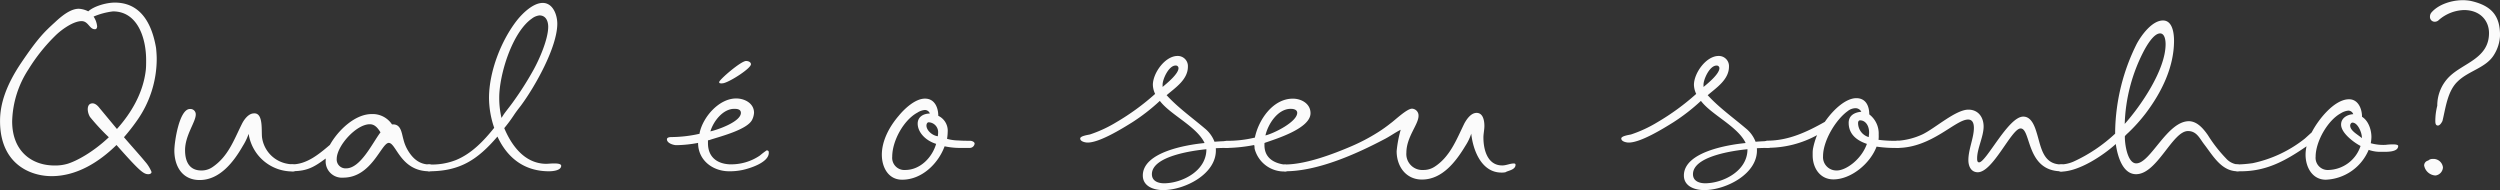 <svg xmlns="http://www.w3.org/2000/svg" viewBox="0 0 616.55 46.88"><rect x="0" y="0" width="616.55" height="46.88" fill="#333333" stroke="none"/><defs><style>.a{opacity:.98;isolation:isolate}.b{fill:#fff}</style></defs><title>p2_s8</title><g class="a"><path class="b" d="M38.65 14.56a26.4 26.4 0 0 1-4.88 15.2 47.62 47.62 0 0 1-3.2 4.08c2.4 2.8 3.76 4.24 5.6 6.48a9.1 9.1 0 0 1 1.2 2.08c0 .4-.4.56-.8.56-1.2 0-2.24-.88-7.84-7.2-4.24 4.16-9.76 7.68-16 7.68-5.28 0-12.72-3-12.72-13.6 0-4.16 1.44-8.72 5.2-14.32 4.16-6.16 5.76-7.68 8.4-10.08 2.72-2.56 4.48-3.28 5.84-3.28a5.93 5.93 0 0 1 2.32.64C23.05 1.6 26.09.64 28.33.64c4.64 0 8.72 2.8 10.16 11.2.08.8.16 1.76.16 2.72zm-2.61.25c0-5.52-2.16-12-8.16-12a17.23 17.23 0 0 0-4.8 1.28 5.18 5.18 0 0 1 .88 2.48c-.08.56-.32.64-.56.64-1.36 0-1.6-2-3.28-2-2 0-4.8 2-6.24 3.36A43.73 43.73 0 0 0 7 17.13a24.47 24.47 0 0 0-4 12.8c0 7.52 5 10.88 10.4 10.88a10.64 10.64 0 0 0 3.2-.4c2.4-.72 6.48-3 10.24-6.56a52.72 52.72 0 0 1-4.64-5 3.92 3.92 0 0 1-.56-1.84c0-.32 0-1.52 1.2-1.52.4 0 1 .24 1.68 1.12l4.32 5.2c3.52-3.92 6.48-8.88 7.12-14.56.08-.77.08-1.65.08-2.44zM64.64 34a7.64 7.64 0 0 0 6.32 6.4c.64.16 2.24 0 2.24 1a.89.89 0 0 1-.88.88 10.89 10.89 0 0 1-11-9.28 14.45 14.45 0 0 1-1.44 3c-2.24 3.92-5.68 8.4-10.64 8.4-4.32 0-6.24-3.44-6.24-7.28 0-2.08 1.2-10.24 3.84-10.24a1.32 1.32 0 0 1 1.44 1.36c0 1.84-2.64 5.12-2.64 8.8 0 2.72 1 5 4 5a4.71 4.71 0 0 0 2.72-.8c3.92-2.64 5.28-6.64 7.28-10.64.48-1 1.6-2.64 3-2.64 2.4-.15 1.76 4.44 2 6.04z"/><path class="b" d="M99.52 34.48a9.6 9.6 0 0 0 1 2.48c1.2 2.08 2.88 3.6 5.36 3.6a.87.87 0 0 1 .88.8.89.89 0 0 1-.88.88c-7.12 0-8.16-7-10-7s-4.2 8.57-11.24 8.57a4 4 0 0 1-4.32-4.24v-.48c-2.8 2.08-4.56 3.12-8.16 3.12a.8.8 0 0 1-.88-.88.86.86 0 0 1 .8-.8c3.6 0 6.64-2.56 9.28-4.8 1.92-3.44 6.08-7.6 10.32-7.6a5.73 5.73 0 0 1 5 2.56c2.28-.21 2.36 2.19 2.84 3.79zm-5.68-1.84c-.64-1-1.36-2-2.64-2-3.36 0-8.16 5.36-8.16 8.56a2.18 2.18 0 0 0 2.32 2.32c3.6 0 6.56-6.4 8.48-8.88z"/><path class="b" d="M138.4 40.88c0 1.2-2.16 1.36-3 1.36-6 0-10.24-3.2-12.72-8.56-4.88 5.68-9.2 8.56-16.88 8.56a.89.89 0 0 1-.88-.88.87.87 0 0 1 .88-.8 16.1 16.1 0 0 0 6.72-1.12c3.84-1.6 6.8-4.72 9.36-7.92a23 23 0 0 1-1.28-7.36c0-6.48 3-14.24 7-19.28 1.36-1.68 3.92-4.16 6.24-4.16 2.56 0 3.6 3 3.6 5.12 0 5.84-5.6 15.68-9 20.24-.56.72-1.12 1.44-1.6 2.16a36.56 36.56 0 0 1-2.48 3.36c1.84 4.4 5.12 8.8 10.4 8.8.6 0 3.64-.4 3.64.48zm-7.2-36.32c-4.88 3.36-8.08 13.84-8.08 19.52a21.65 21.65 0 0 0 .56 5l.56-.88c.8-1.12 1.68-2.16 2.4-3.2a77.66 77.66 0 0 0 4.88-7.68c1.52-2.72 3.68-7.68 3.68-10.72 0-1.36-.56-2.8-2.16-2.8a3.72 3.72 0 0 0-1.84.76zm58.4 33.12c0 2.4-4.64 3.84-6.48 4.24a15.24 15.24 0 0 1-3.28.32c-4.08 0-7.68-2.72-7.68-7a30.54 30.54 0 0 1-5.36.56c-.72 0-2.32-.48-2.32-1.44 0-.56.88-.56 1.28-.56a32.15 32.15 0 0 0 6.72-.8c.08-.08.08-.16.08-.32.88-3.92 4.8-8.4 9-8.4 2.08 0 4.4 1.2 4.4 3.52a4.44 4.44 0 0 1-.48 1.76c-1.2 2.4-7.76 4.08-10.24 4.88a1.88 1.88 0 0 1-.64.16v.72c0 3.28 2.08 5 5.2 5.2h.08a12.53 12.53 0 0 0 7.52-2.16 18.79 18.79 0 0 1 1.68-1.28c.44.04.52.2.52.6zm-14.4-5.28c1.84-.4 7.52-2.4 7.52-4.56 0-.88-.88-1-1.6-1-2.8-.03-5.2 3.08-5.92 5.56zm2.64-11.84c-.32 0-.48-.08-.48-.32 0-.56 5.36-5.2 6.64-5.2.64 0 1.2.32 1.2.8 0 1-4.88 4.16-6.64 4.64a2.21 2.21 0 0 1-.72.08zm61.36 15.92h-2.08a18.32 18.32 0 0 1-4.16-.4c-1.52 4.16-5.52 8.24-10.48 8.24-3.44 0-5-3.12-5-6.16 0-3.52 1.92-7 4.16-9.6 1.44-1.76 4.08-4.24 6.48-4.24s3.28 2.24 3.28 4.24a4.07 4.07 0 0 1 2.32 4 11.91 11.91 0 0 1-.16 1.68 10.75 10.75 0 0 0 2.8.4c1.12.08 1.92.08 2.88.08.4 0 1.12.24 1.12.72a1.2 1.2 0 0 1-1.16 1.04zm-8.32-1c-2.64-.8-4.56-2.88-4.56-5 0-1.68 1.44-2.48 3-2.48a1.3 1.3 0 0 0-1.2-.88 3.92 3.92 0 0 0-1.84.64c-3.44 1.84-6.24 7-6.24 10.88a3 3 0 0 0 3.2 3.28c3.72 0 6.68-3.11 7.64-6.48zm.48-3a2.43 2.43 0 0 0-2.32-2.32c-.4 0-.56.48-.56.8 0 1.2 1.44 2.48 2.8 2.64a6.53 6.53 0 0 0 .08-1.2zm72.08 3.12a.89.89 0 0 1-.88.88c-.32 0-1.6 0-2.72.08.48 6.24-7.6 10.32-13 10.32-2.24 0-5-.88-5-3.6 0-5.84 11-7.6 15.2-8v-.08c-2-4.08-8.4-6.88-11-10.32a48.28 48.28 0 0 1-6.8 5.28c-2.56 1.6-8.08 5-11 5-.56 0-1.84-.24-1.84-1 0-.64 1.92-.88 2.4-1a31.63 31.63 0 0 0 6.48-3 59.28 59.28 0 0 0 9.6-7 5.45 5.45 0 0 1-.56-2.24c0-2.88 3-7.12 6.08-7.12a2.5 2.5 0 0 1 2.56 2.64c0 3.2-3.12 5.2-5.2 7h-.08c2.72 3 6.24 5.52 9.36 8.16a7.86 7.86 0 0 1 2.48 3.36c.8-.08 2.56-.16 3-.16a.89.89 0 0 1 .92.8zm-5.92 1.2c-3.28.32-13.44 1.68-13.44 6.16 0 1.68 1.52 2.24 3 2.24 4.2 0 10.44-2.88 10.44-8.39zm-6.88-20a.65.65 0 0 0-.72-.64c-1.68 0-3.2 3.36-3.2 4.72v.56c1.04-.88 3.92-3.2 3.92-4.63z"/><path class="b" d="M323.2 27.92c0 3.76-8.48 6.32-11.2 7.28l-.16.08v.53c0 3.12 2.32 4.48 5.12 4.8.4.08.88.32.88.8a.89.89 0 0 1-.88.88 7.5 7.5 0 0 1-7.52-5.52c-.08-.24 0-.8-.16-1a39.32 39.32 0 0 1-6.8.72.89.89 0 0 1-.88-.88.89.89 0 0 1 .88-.88 29 29 0 0 0 7-.8c.88-4.32 4.4-9.6 9.36-9.6 2.04-.01 4.36 1.19 4.36 3.59zm-3.28-.08c0-.8-.88-1-1.6-1-3.2 0-5.6 3.76-6.24 6.56 1.96-.44 7.84-3.32 7.84-5.59z"/><path class="b" d="M373.76 40.64c0 1.28-1.92 1.44-2.48 1.84a4.56 4.56 0 0 1-1 .08c-4.88 0-7-5.44-7.44-9.6a12.67 12.67 0 0 1-1.44 3c-2.32 3.84-5.68 8.32-10.72 8.32-3.92 0-6.24-3.2-6.24-7a29.21 29.21 0 0 1 1-5.28c-1.44.72-2.72 1.68-4.16 2.4-7 3.68-16.4 7.84-24.32 7.84a.89.89 0 0 1-.88-.88c0-.64.64-.8 1.12-.8 5-.08 11.6-2.56 16.24-4.56a46.33 46.33 0 0 0 6.24-3.28 34.16 34.16 0 0 0 3.28-2.32c1.12-.8 4-3.6 5.28-3.6a1.69 1.69 0 0 1 1.6 1.76c0 2.16-3 5.2-3 9.12a3.93 3.93 0 0 0 4.16 4.24 5 5 0 0 0 2.8-.8c3.84-2.48 5.44-6.8 7.36-10.72.56-1 1.6-2.56 3-2.56 1.6 0 1.92 1.92 1.92 3.2 0 1-.24 1.92-.24 2.88 0 3 1 6.88 4.64 6.88 1 0 1.92-.48 2.8-.48.24 0 .48 0 .48.32zm63.12-5.04a.89.89 0 0 1-.88.88c-.32 0-1.6 0-2.72.08.48 6.24-7.6 10.32-13 10.32-2.24 0-5-.88-5-3.6 0-5.84 11-7.6 15.2-8v-.08c-2-4.08-8.4-6.88-11-10.32a48.28 48.28 0 0 1-6.8 5.28c-2.56 1.6-8.08 5-11 5-.56 0-1.84-.24-1.84-1 0-.64 1.92-.88 2.4-1a31.63 31.63 0 0 0 6.48-3 59.28 59.28 0 0 0 9.6-7 5.45 5.45 0 0 1-.56-2.24c0-2.88 3-7.12 6.08-7.12a2.5 2.5 0 0 1 2.56 2.64c0 3.2-3.12 5.2-5.2 7h-.08c2.72 3 6.24 5.52 9.36 8.16a7.86 7.86 0 0 1 2.48 3.36c.8-.08 2.56-.16 3-.16a.89.89 0 0 1 .92.8zm-5.92 1.2c-3.28.32-13.44 1.68-13.44 6.16 0 1.68 1.52 2.24 3 2.24 4.2 0 10.44-2.88 10.44-8.39zm-6.92-19.99a.65.65 0 0 0-.72-.64c-1.68 0-3.2 3.36-3.2 4.72v.56c1.08-.89 3.92-3.21 3.92-4.64z"/><path class="b" d="M463.28 34.48a31.08 31.08 0 0 0 4.72.24.89.89 0 0 1 .88.88.89.89 0 0 1-.88.88 31 31 0 0 1-5.2-.32c-1.6 4.24-6.32 8.08-10.64 8.08-3.36 0-5.12-2.88-5.12-5.92v-.51a6.53 6.53 0 0 1 .08-1.12 18 18 0 0 1 1-3.36 25.33 25.33 0 0 1-12.24 3.12.89.89 0 0 1-.88-.88.89.89 0 0 1 .88-.88c5.2 0 9.76-2.16 14.16-4.64 2.32-3.36 5.36-5.84 7.76-5.84s3.2 2 3.2 4a5.92 5.92 0 0 1 2.32 5 6.87 6.87 0 0 1-.04 1.27zm-2.88 1c-2.4-.8-4.48-2.32-4.48-5.2 0-1.68 1.28-2.56 3.12-2.72a1.63 1.63 0 0 0-1.36-.88 3.19 3.19 0 0 0-2 .72c-3 2.16-6.08 7.36-6.08 11.12a3.28 3.28 0 0 0 3.36 3.52c2.24.04 6.08-2.68 7.44-6.52zm.48-1.68c0-.32.08-.72.08-1.12 0-1.68-.88-3-2.24-3-.32 0-.48.32-.48.64a3.6 3.6 0 0 0 2.64 3.49z"/><path class="b" d="M502.4 33.12c1 3.36 1.52 7.44 6 7.44a.87.87 0 0 1 .88.8.89.89 0 0 1-.88.88c-8.8 0-7.44-10.56-10.08-10.56-2.24 0-6.8 10.8-10.56 10.8-1.68 0-2.32-1.52-2.32-3 0-2.64 1.36-5.52 1.36-7.92 0-1-.24-2.08-1.44-2.08-3.12 0-9 7-17.44 7a.89.89 0 0 1-.88-.88.89.89 0 0 1 .88-.88 17.15 17.15 0 0 0 6.24-1.6c3.12-1.52 8.16-6.08 11.28-6.08 2.48 0 3.76 1.92 3.76 4.16 0 2.48-1.6 5.44-1.6 7.84 0 .4 0 1 .48 1 1.76 0 7.2-11.28 10.88-11.28 2.16-.04 2.96 2.76 3.44 4.36z"/><path class="b" d="M544.48 33.28a34.74 34.74 0 0 0 4.48 5.76 4.45 4.45 0 0 0 2.88 1.52c.4.08.88.32.88.8a.89.89 0 0 1-.88.88c-4 0-6.08-3.84-8.24-6.64-1.12-1.44-1.84-3.28-4-3.28-3.84 0-7.6 10.64-12.8 10.64-3.44 0-4.64-4.8-5-7.44-3.2 2.88-9.12 6.8-13.52 6.8a.89.89 0 0 1-.88-.88.89.89 0 0 1 .88-.88 8.47 8.47 0 0 0 3.12-.72 38.38 38.38 0 0 0 10.24-6.88v-.64a50 50 0 0 1 5.32-21.51c1.12-2.08 3.76-5.76 6.48-5.76 2.4 0 2.72 3.28 2.72 5 0 6.56-3.12 12.8-7 17.92a41 41 0 0 1-4.32 4.8 7.63 7.63 0 0 0-.8.8c-.08 1.6.56 6.72 2.8 6.72 3.52 0 7.6-10.4 13-10.4 2.08.03 3.6 1.92 4.64 3.39zm-15.76-20.72a41.55 41.55 0 0 0-4.72 18c4-4.48 10.08-13.36 10.08-19.68 0-.8-.16-2.64-1.36-2.64-1.6 0-3.36 3.12-4 4.32z"/><path class="b" d="M591.44 36c0 1.6-3 1.44-4.08 1.44a8.63 8.63 0 0 1-3.2-.48 12 12 0 0 1-10.56 7.36c-3.36 0-5-3.12-5-6.16a9.23 9.23 0 0 1 .24-2.08c-5.12 3.52-9.84 6.16-16.16 6.16-.72 0-1.84.16-1.84-.88a.87.87 0 0 1 .88-.8 31 31 0 0 0 3.84-.32 30.89 30.89 0 0 0 12.88-6.08l1.68-1.52c1.52-3 5.52-8.16 9.2-8.16 2.24 0 3.2 2.32 3.2 4.32 1.6 1 2.32 3.2 2.32 5a9.81 9.81 0 0 1-.16 1.52 11.33 11.33 0 0 0 3.68.4c.36-.04 3.08-.36 3.08.28zm-9.28 0c-1.68-.88-4.8-3.2-4.8-5.28 0-1.68 1.6-2.48 3-2.56a1.3 1.3 0 0 0-1.2-.88 4.25 4.25 0 0 0-1.84.64c-3.28 1.76-6.24 7-6.24 10.72a3 3 0 0 0 3.2 3.28 8.59 8.59 0 0 0 7.88-5.92zm.32-2.16c0-1.12-1-3.6-2.32-3.6-.32 0-.56.4-.56.72 0 1.36 2.08 2.32 2.88 3.12zm17.44 5.36a2.36 2.36 0 0 1 2.56 2.08 2.12 2.12 0 0 1-1.84 2 3 3 0 0 1-2.8-2.48 1.25 1.25 0 0 1 1-1.2 1.5 1.5 0 0 1 1.08-.4zm15.2-25.76c-1.92 3.28-6.32 4-9 6.64-2.56 2.4-3 6.72-3.76 9.76-.32.64-.72 1.12-1.12 1.12-.56 0-.64-.56-.64-1.12a15.14 15.14 0 0 1 .48-3.76 10 10 0 0 1 3-7.2c3.44-3.36 9.76-4.48 9.76-10.72 0-3.12-2.24-5.68-6.16-5.68a9.92 9.92 0 0 0-6.16 2.4 1.45 1.45 0 0 1-1.12.48 1.16 1.16 0 0 1-1.12-1.2 1.58 1.58 0 0 1 .4-1.12c1.76-2 5-3 7.76-3a12 12 0 0 1 1.76.16c5.6 1.2 7.36 4 7.36 8.56a9.79 9.79 0 0 1-1.44 4.68z"/></g></svg>